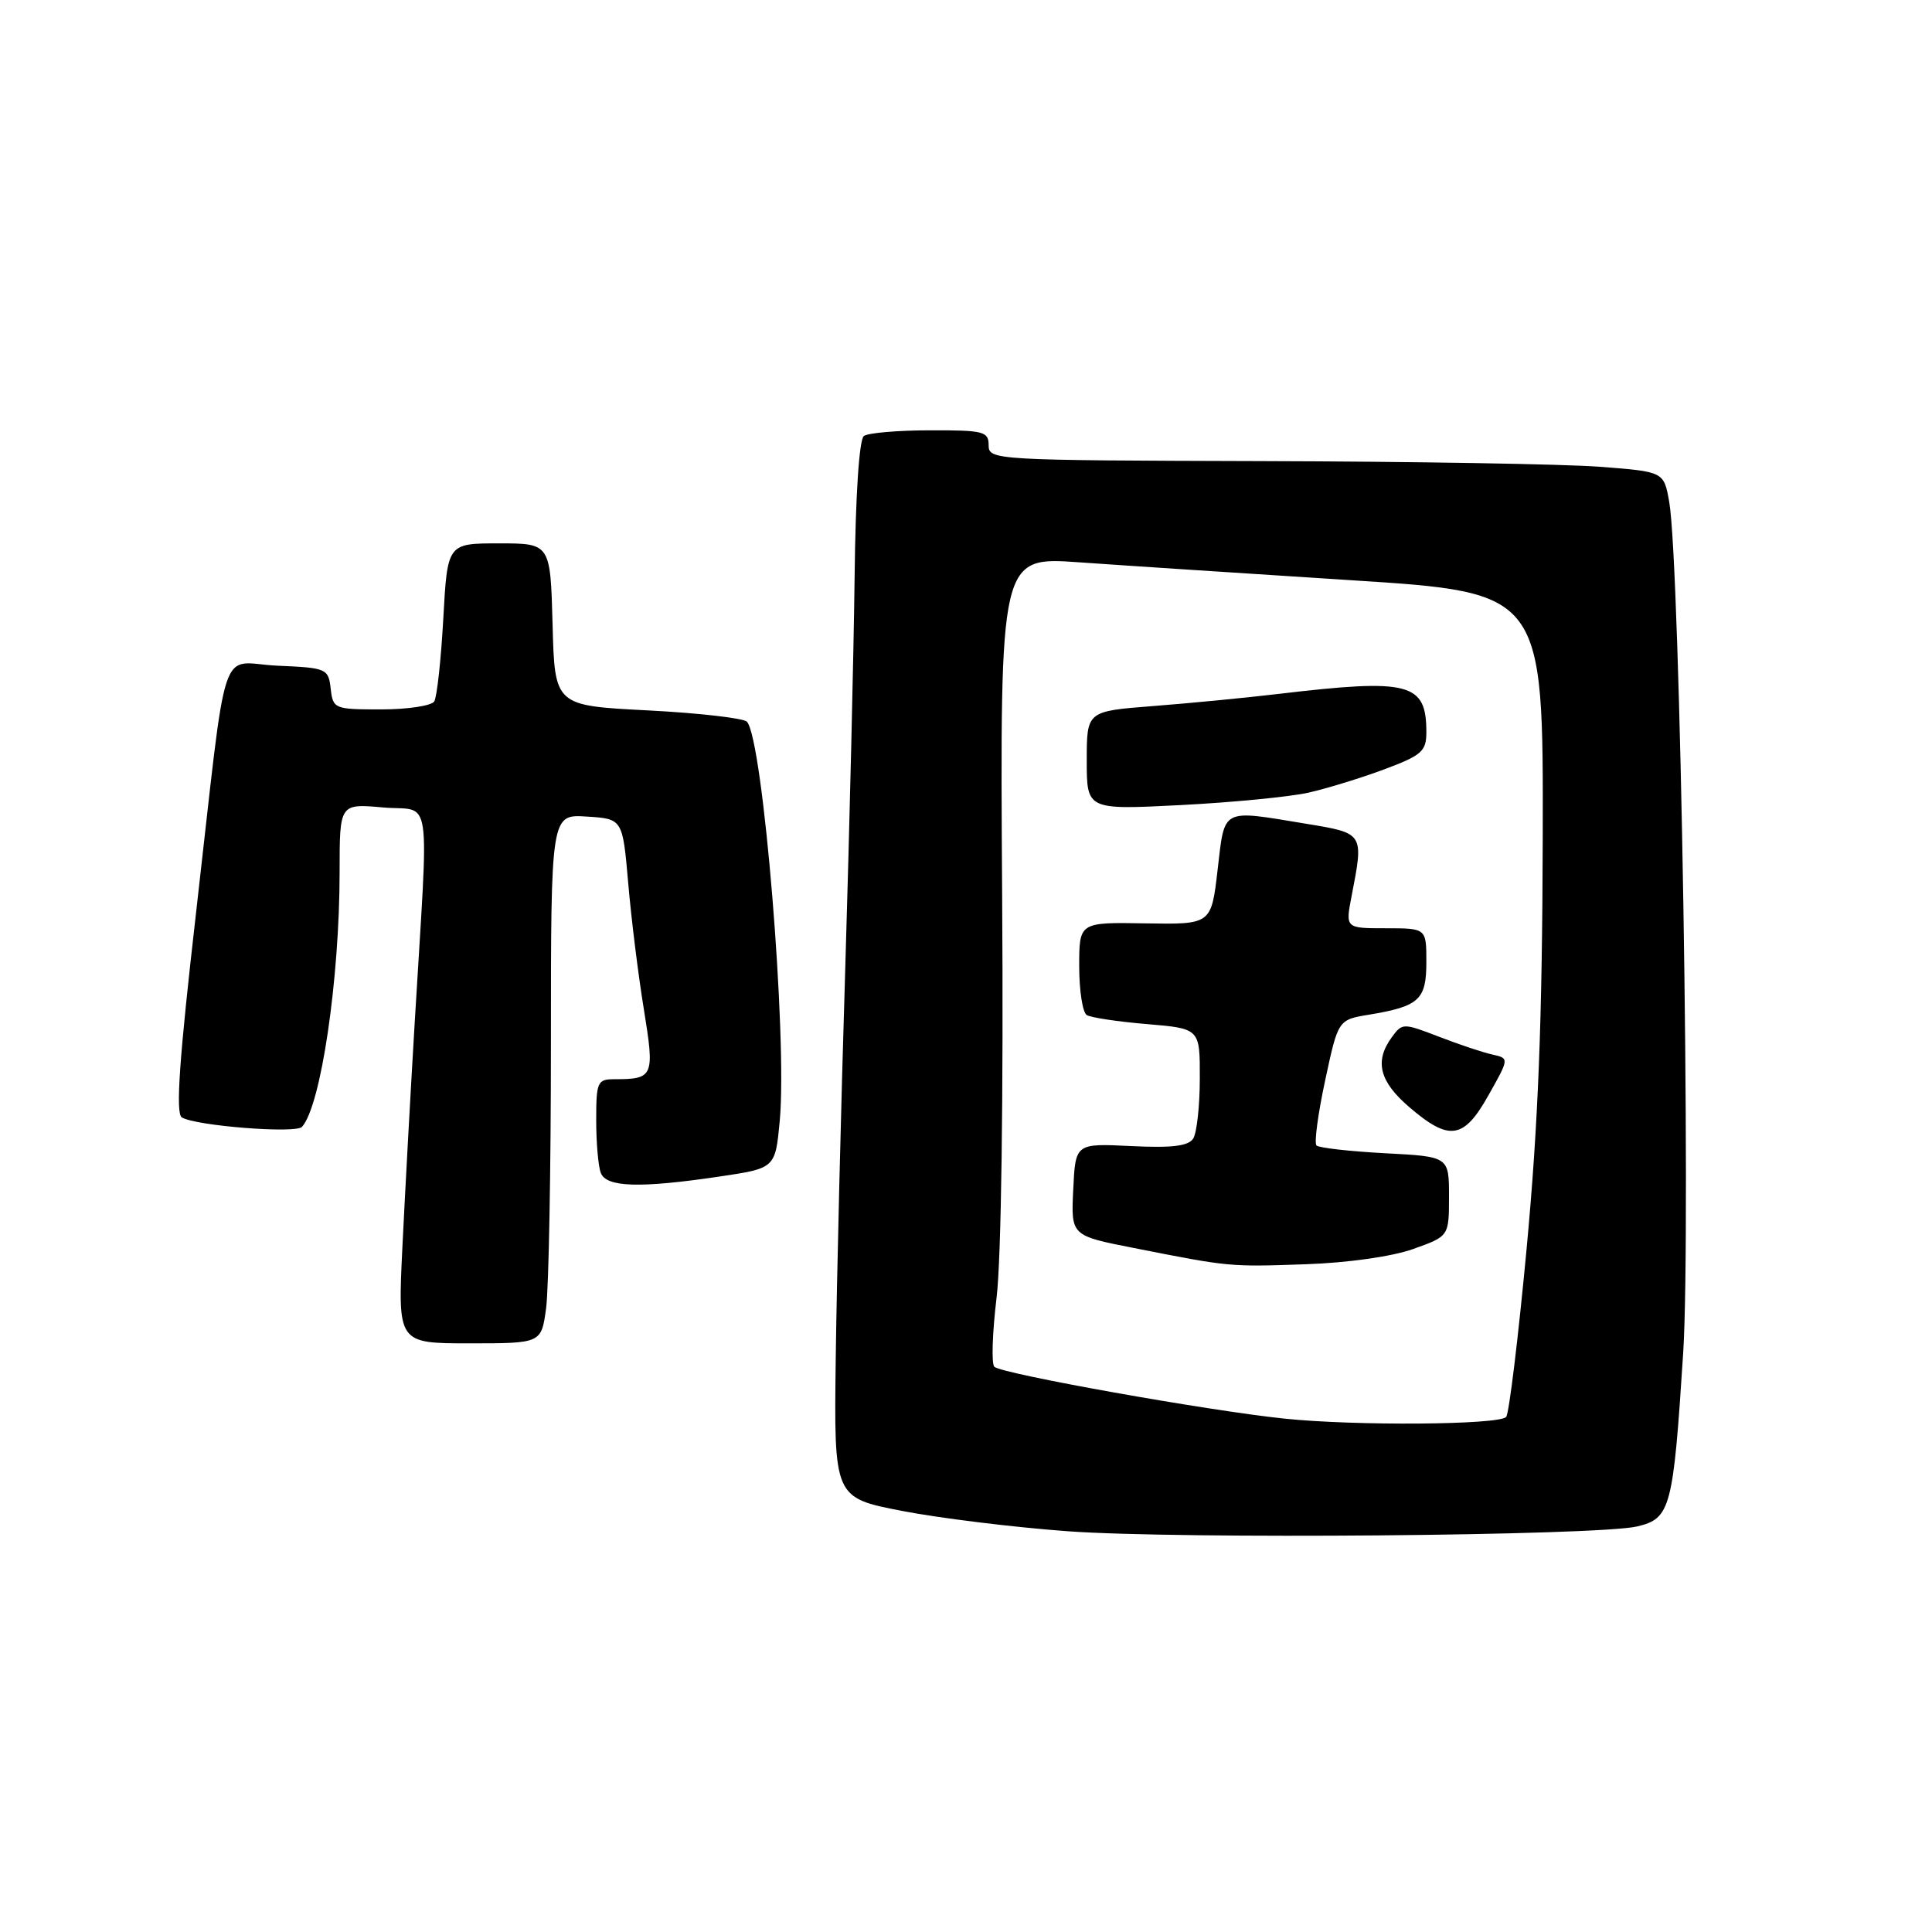 <?xml version="1.0" encoding="UTF-8" standalone="no"?>
<!DOCTYPE svg PUBLIC "-//W3C//DTD SVG 1.1//EN" "http://www.w3.org/Graphics/SVG/1.1/DTD/svg11.dtd" >
<svg xmlns="http://www.w3.org/2000/svg" xmlns:xlink="http://www.w3.org/1999/xlink" version="1.1" viewBox="0 0 256 256">
 <g >
 <path fill="currentColor"
d=" M 216.94 202.26 C 221.36 201.21 221.71 199.88 223.03 179.28 C 224.09 162.64 222.65 74.90 221.18 66.50 C 220.47 62.50 220.47 62.50 211.99 61.85 C 207.32 61.49 187.19 61.15 167.25 61.10 C 131.70 61.00 131.00 60.96 131.00 59.00 C 131.00 57.17 130.34 57.00 123.25 57.02 C 118.99 57.02 115.04 57.36 114.47 57.77 C 113.85 58.21 113.36 65.57 113.24 76.50 C 113.12 86.40 112.57 109.57 112.01 128.00 C 111.44 146.43 110.87 169.81 110.74 179.98 C 110.50 198.45 110.50 198.45 119.50 200.20 C 124.45 201.16 134.35 202.38 141.50 202.90 C 156.18 203.97 211.68 203.50 216.94 202.26 Z  M 72.36 173.36 C 72.71 170.81 73.00 155.03 73.00 138.31 C 73.00 107.89 73.00 107.89 77.75 108.20 C 82.50 108.50 82.50 108.50 83.24 117.00 C 83.64 121.67 84.57 129.20 85.31 133.71 C 86.76 142.65 86.62 143.00 81.42 143.00 C 79.16 143.00 79.00 143.35 79.00 148.42 C 79.00 151.40 79.27 154.55 79.61 155.42 C 80.34 157.33 84.80 157.46 95.32 155.90 C 102.73 154.80 102.73 154.80 103.32 148.52 C 104.35 137.42 101.11 97.95 98.97 95.63 C 98.53 95.16 92.62 94.48 85.83 94.13 C 73.50 93.50 73.50 93.50 73.22 82.75 C 72.93 72.00 72.93 72.00 66.11 72.00 C 59.29 72.00 59.29 72.00 58.74 81.94 C 58.44 87.40 57.90 92.35 57.54 92.94 C 57.18 93.52 54.01 94.00 50.51 94.00 C 44.30 94.00 44.12 93.93 43.82 91.25 C 43.51 88.59 43.28 88.49 36.80 88.21 C 28.86 87.86 30.25 83.64 25.98 120.93 C 23.75 140.36 23.25 147.54 24.09 148.06 C 25.91 149.18 39.17 150.23 40.01 149.32 C 42.52 146.57 45.00 129.79 45.00 115.51 C 45.00 106.48 45.00 106.48 50.75 106.99 C 57.35 107.58 56.83 104.01 54.95 135.50 C 54.39 144.85 53.66 158.24 53.32 165.25 C 52.70 178.00 52.70 178.00 62.21 178.00 C 71.73 178.00 71.73 178.00 72.36 173.36 Z  M 170.25 187.98 C 160.14 186.94 132.78 182.05 131.76 181.11 C 131.35 180.73 131.49 176.61 132.05 171.96 C 132.67 166.93 132.97 145.31 132.79 118.63 C 132.50 73.76 132.50 73.76 143.00 74.51 C 148.78 74.92 164.97 75.98 179.00 76.88 C 204.50 78.50 204.50 78.50 204.42 111.00 C 204.36 135.35 203.82 148.96 202.30 165.29 C 201.18 177.27 199.95 187.38 199.57 187.76 C 198.53 188.81 179.61 188.95 170.25 187.98 Z  M 187.25 165.50 C 192.00 163.81 192.00 163.81 192.00 158.53 C 192.00 153.25 192.00 153.25 183.51 152.81 C 178.85 152.56 174.76 152.10 174.44 151.78 C 174.12 151.46 174.64 147.58 175.59 143.16 C 177.31 135.12 177.31 135.12 181.41 134.45 C 188.06 133.34 189.00 132.48 189.00 127.46 C 189.00 123.00 189.00 123.00 183.63 123.00 C 178.27 123.00 178.27 123.00 179.09 118.75 C 180.72 110.35 180.76 110.42 173.06 109.15 C 161.73 107.28 162.31 106.97 161.34 115.25 C 160.50 122.50 160.50 122.50 151.75 122.35 C 143.00 122.20 143.00 122.20 143.00 128.04 C 143.00 131.25 143.45 134.16 144.00 134.50 C 144.55 134.84 148.15 135.38 152.00 135.70 C 159.00 136.29 159.00 136.29 158.98 142.90 C 158.98 146.53 158.58 150.11 158.11 150.86 C 157.47 151.86 155.31 152.13 149.87 151.86 C 142.50 151.50 142.50 151.50 142.21 157.61 C 141.91 163.73 141.91 163.73 150.21 165.36 C 162.94 167.88 162.90 167.87 173.00 167.52 C 178.57 167.33 184.46 166.50 187.25 165.50 Z  M 197.24 145.11 C 199.99 140.23 199.99 140.23 197.74 139.73 C 196.51 139.46 193.33 138.40 190.67 137.37 C 185.92 135.54 185.81 135.54 184.42 137.44 C 182.10 140.62 182.77 143.30 186.75 146.71 C 192.05 151.26 193.96 150.97 197.24 145.11 Z  M 173.34 105.04 C 175.83 104.48 180.37 103.08 183.43 101.94 C 188.40 100.08 189.00 99.55 189.00 97.01 C 189.00 90.47 186.78 89.89 169.47 91.94 C 165.09 92.46 157.56 93.19 152.75 93.56 C 144.00 94.24 144.00 94.24 144.00 100.77 C 144.00 107.31 144.00 107.31 156.40 106.68 C 163.23 106.33 170.85 105.59 173.34 105.04 Z "/>
</g>
</svg>
